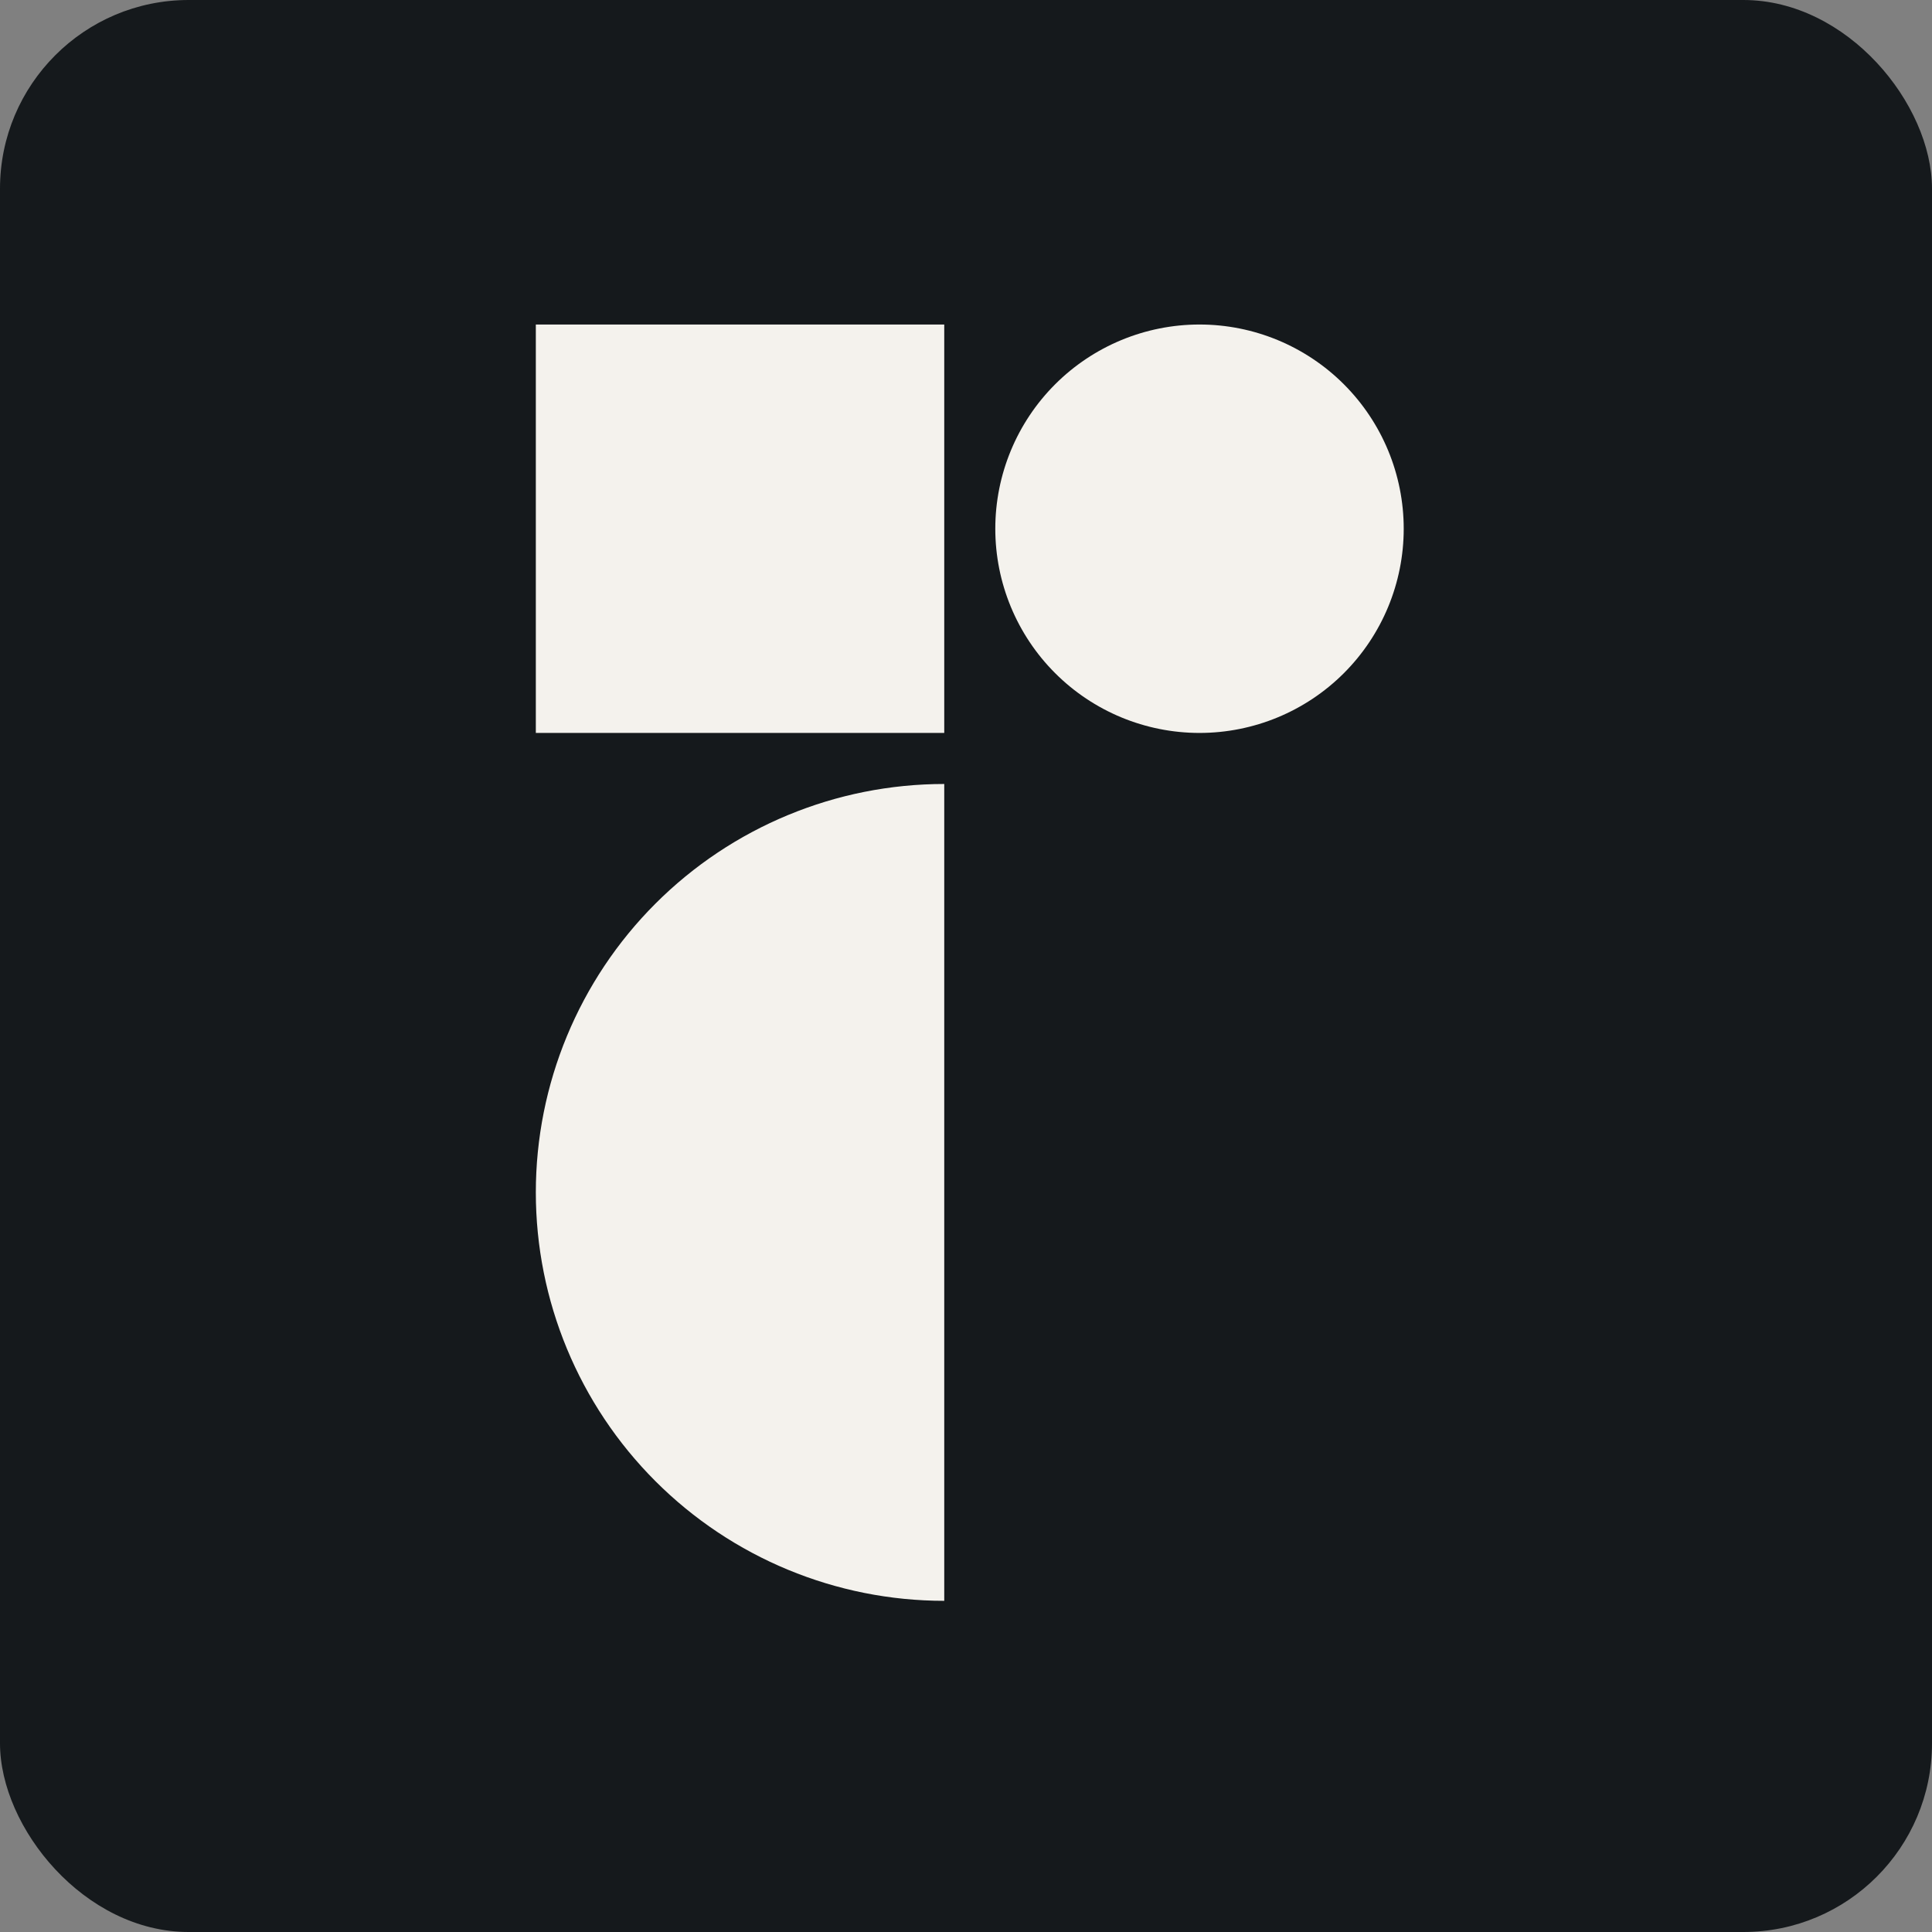 <svg width="256" height="256" viewBox="0 0 256 256" fill="none" xmlns="http://www.w3.org/2000/svg" id="radixui">
<rect x="0" y="0" width="256" height="256" fill="#808080" stroke="none"/>
<style>
#radixui {
    rect {fill: #15191C}
    path {fill: #F4F2ED}

    @media (prefers-color-scheme: light) {
        rect {fill: #F4F2ED}
        path {fill: #15191C}
    }
}
</style>
<rect width="256" height="256" rx="25" fill="#15191C"/>
<path d="M125.118 212.118C110.765 212.118 97 206.416 86.851 196.267C76.702 186.118 71 172.353 71 158C71 143.647 76.702 129.882 86.851 119.733C97 109.584 110.765 103.882 125.118 103.882V212.118ZM125.118 43V97.118H71V43H125.118ZM158.941 97.118C151.765 97.118 144.882 94.267 139.808 89.192C134.733 84.118 131.882 77.235 131.882 70.059C131.882 62.882 134.733 56 139.808 50.925C144.882 45.851 151.765 43 158.941 43C166.118 43 173 45.851 178.075 50.925C183.149 56 186 62.882 186 70.059C186 77.235 183.149 84.118 178.075 89.192C173 94.267 166.118 97.118 158.941 97.118Z" fill="#F4F2ED"/>
</svg>